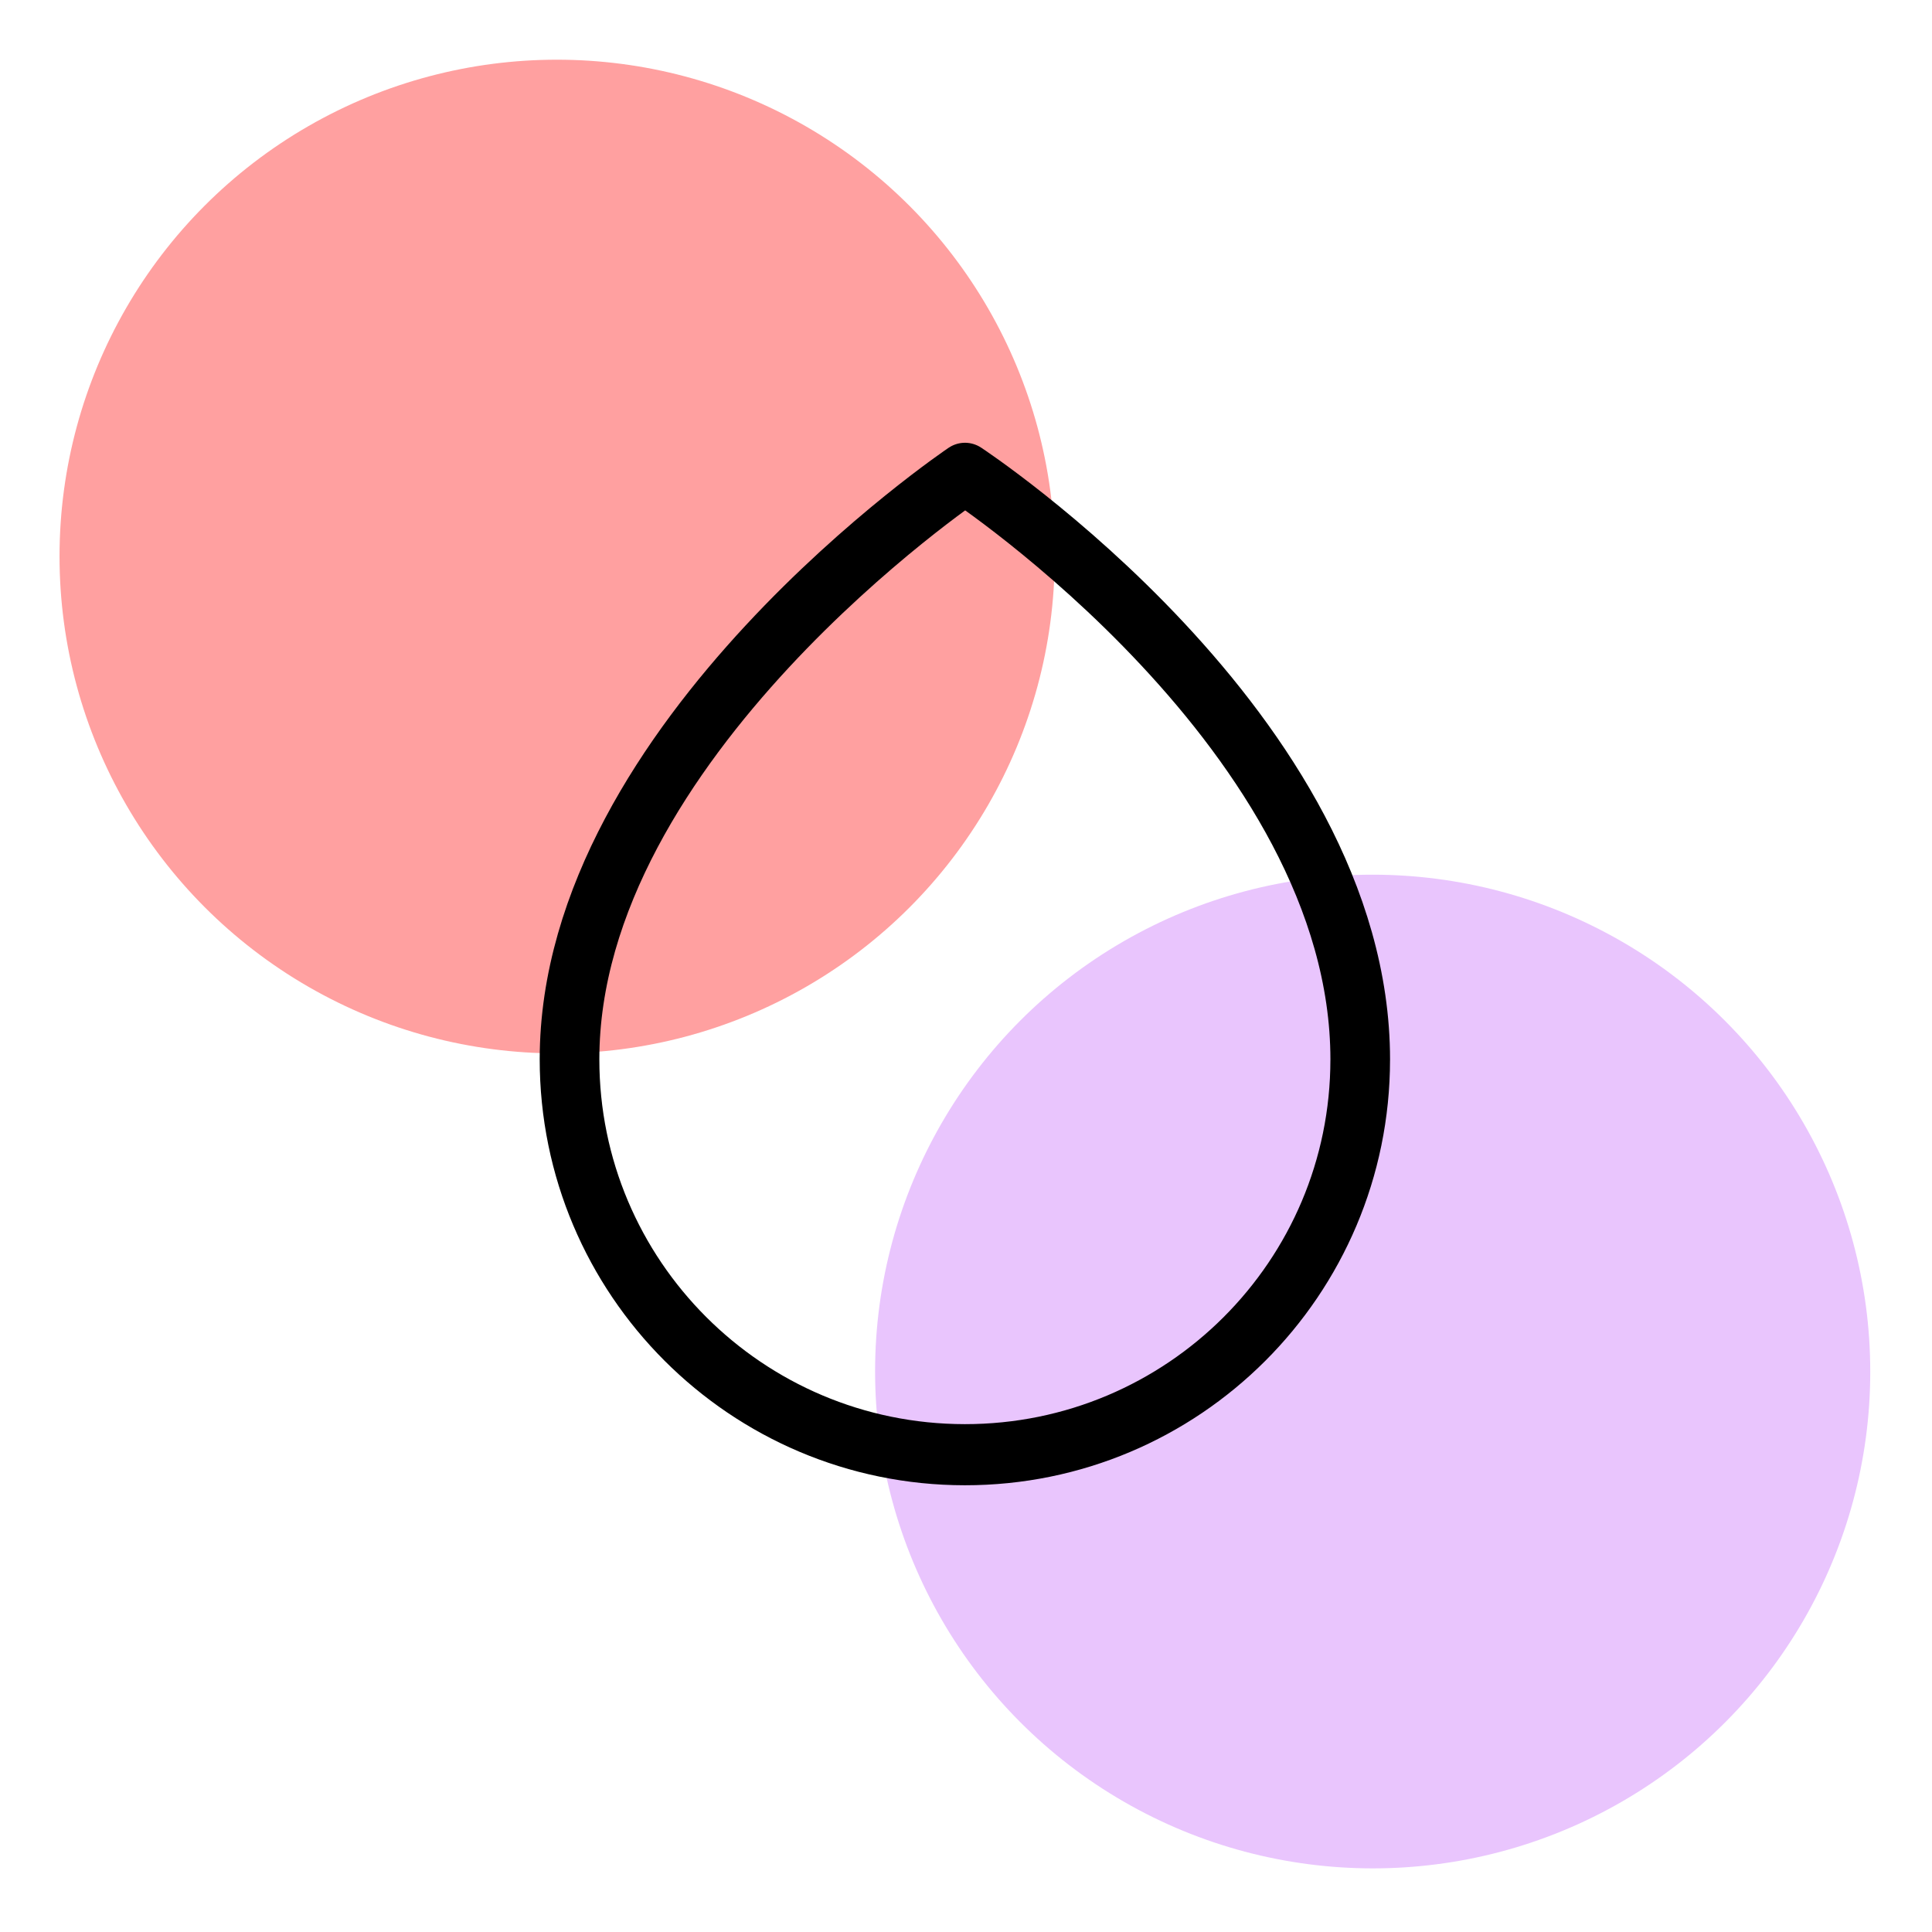 <?xml version="1.0" encoding="UTF-8" standalone="no"?>
<!-- Created with Inkscape (http://www.inkscape.org/) -->

<svg
   xmlns:dc="http://purl.org/dc/elements/1.1/"
   xmlns:cc="http://creativecommons.org/ns#"
   xmlns:rdf="http://www.w3.org/1999/02/22-rdf-syntax-ns#"
   xmlns:svg="http://www.w3.org/2000/svg"
   xmlns="http://www.w3.org/2000/svg"
   xmlns:sodipodi="http://sodipodi.sourceforge.net/DTD/sodipodi-0.dtd"
   xmlns:inkscape="http://www.inkscape.org/namespaces/inkscape"
   width="192"
   height="192"
   viewBox="0 0 192 192"
   id="svg2"
   version="1.1"
   inkscape:version="0.92.4 (5da689c313, 2019-01-14)"
   inkscape:export-filename="C:\Users\Melanie\Google Drive\MISC\Appstract\WhiteInkscapePng\acorns.png"
   inkscape:export-xdpi="96"
   inkscape:export-ydpi="96"
   sodipodi:docname="drops.svg">
  <defs
     id="defs4">
    <inkscape:path-effect
       effect="spiro"
       id="path-effect4176"
       is_visible="true" />
  </defs>
  <sodipodi:namedview
     id="base"
     pagecolor="#ffffff"
     bordercolor="#666666"
     borderopacity="1.0"
     inkscape:pageopacity="0.0"
     inkscape:pageshadow="2"
     inkscape:zoom="2.7929688"
     inkscape:cx="130.79625"
     inkscape:cy="53.001911"
     inkscape:document-units="px"
     inkscape:current-layer="g5021"
     showgrid="false"
     units="px"
     showguides="false"
     inkscape:window-width="2611"
     inkscape:window-height="1860"
     inkscape:window-x="369"
     inkscape:window-y="0"
     inkscape:window-maximized="0"
     inkscape:lockguides="true">
    <inkscape:grid
       type="xygrid"
       id="grid4136" />
  </sodipodi:namedview>
  <g
     inkscape:label="Layer 1"
     inkscape:groupmode="layer"
     id="layer1"
     transform="translate(0,-860.362)"
     style="display:none"
     sodipodi:insensitive="true">
    <g
       id="g5381"
       transform="translate(0,860.362)">
      <rect
         style="display:inline;opacity:1;fill:none;fill-opacity:1;stroke:#666666;stroke-width:0.1;stroke-linecap:round;stroke-linejoin:round;stroke-miterlimit:4;stroke-dasharray:none"
         id="rect4140"
         width="183.868"
         height="183.868"
         x="4.066"
         y="4.066" />
    </g>
  </g>
  <g
     inkscape:groupmode="layer"
     id="layer2"
     inkscape:label="Layer 2">
    <g
       id="g5415"
       transform="translate(0.579,3.93)">
      <g
         id="g5504"
         transform="matrix(0.771,0.846,-0.846,0.771,118.757,-46.782)">
        <g
           id="g5508"
           transform="matrix(0.991,0,0,0.991,0.709,0.902)">
          <g
             transform="matrix(1.27,0.173,-0.128,1.26,-1.587,-43.986)"
             id="g4182">
            <g
               transform="matrix(1.048,0,0,1.048,-3.422,-4.896)"
               id="g4209">
              <g
                 id="g4287"
                 transform="matrix(1.283,0,0,1.283,-20.194,-28.889)">
                <g
                   id="g1526"
                   transform="translate(-2.861,-2.047)">
                  <g
                     id="g1553-5"
                     transform="translate(31.282,-39.607)">
                    <g
                       id="g1025"
                       transform="matrix(1.073,-0.006,-0.006,1.077,-5.643,-8.149)"
                       style="stroke-width:0.93">
                      <g
                         id="g4952"
                         transform="translate(8.965,6.414)">
                        <path
                           sodipodi:nodetypes="cc"
                           inkscape:connector-curvature="0"
                           id="path4844-1-8"
                           d="M -79.511,165.366 -45.851,118.318"
                           style="opacity:1;vector-effect:none;fill:none;fill-opacity:1;stroke:#fcbdd9;stroke-width:28.733;stroke-linecap:round;stroke-linejoin:round;stroke-miterlimit:4;stroke-dasharray:none;stroke-dashoffset:0;stroke-opacity:1" />
                        <path
                           sodipodi:nodetypes="cc"
                           inkscape:connector-curvature="0"
                           id="path4844-1-5"
                           d="M 48.234,277.263 81.894,230.215"
                           style="opacity:1;vector-effect:none;fill:none;fill-opacity:1;stroke:#d6c5fd;stroke-width:28.733;stroke-linecap:round;stroke-linejoin:round;stroke-miterlimit:4;stroke-dasharray:none;stroke-dashoffset:0;stroke-opacity:1" />
                        <ellipse
                           style="fill:#fcbdd9;fill-opacity:1;stroke:none;stroke-width:28.733;stroke-linecap:round;stroke-linejoin:round;stroke-miterlimit:4;stroke-dasharray:none;stroke-opacity:1"
                           id="path4969"
                           cx="-177.472"
                           cy="68.262"
                           transform="rotate(-54.419)"
                           rx="22.494"
                           ry="21.919" />
                        <g
                           id="g5021"
                           transform="translate(0.051,0.335)">
                          <ellipse
                             transform="rotate(-54.419)"
                             ry="23.357"
                             rx="23.97"
                             cy="127.348"
                             cx="-68.194"
                             id="path4969-4"
                             style="fill:#e9c5fd;fill-opacity:1;stroke:none;stroke-width:28.733;stroke-linecap:round;stroke-linejoin:round;stroke-miterlimit:4;stroke-dasharray:none;stroke-opacity:1" />
                          <ellipse
                             transform="rotate(-54.419)"
                             ry="23.357"
                             rx="23.97"
                             cy="89.057"
                             cx="-107.489"
                             id="path4969-4-0"
                             style="fill:#ffa0a0;fill-opacity:1;stroke:none;stroke-width:28.733;stroke-linecap:round;stroke-linejoin:round;stroke-miterlimit:4;stroke-dasharray:none;stroke-opacity:1" />
                        </g>
                        <g
                           id="g5010"
                           transform="translate(-102.326,130.851)" />
                      </g>
                      <path
                         style="opacity:1;vector-effect:none;fill:none;fill-opacity:1;stroke:#ffb0a0;stroke-width:20.592;stroke-linecap:round;stroke-linejoin:round;stroke-miterlimit:4;stroke-dasharray:none;stroke-dashoffset:0;stroke-opacity:1"
                         d="m 14.11,51.722 19.792,-27.663"
                         id="path4844"
                         inkscape:connector-curvature="0"
                         sodipodi:nodetypes="cc" />
                      <path
                         style="opacity:1;vector-effect:none;fill:none;fill-opacity:1;stroke:#fcbdd9;stroke-width:20.592;stroke-linecap:round;stroke-linejoin:round;stroke-miterlimit:4;stroke-dasharray:none;stroke-dashoffset:0;stroke-opacity:1"
                         d="M 98.613,185.578 133.702,136.533"
                         id="path4844-1"
                         inkscape:connector-curvature="0"
                         sodipodi:nodetypes="cc" />
                      <ellipse
                         style="fill:#fcbdd9;fill-opacity:1;stroke:none;stroke-width:19.155;stroke-linecap:round;stroke-linejoin:round;stroke-miterlimit:4;stroke-dasharray:none;stroke-opacity:1"
                         id="path4876"
                         cx="-205.538"
                         cy="137.455"
                         transform="rotate(-54.419)"
                         rx="38.918"
                         ry="37.923" />
                      <path
                         style="opacity:1;vector-effect:none;fill:none;fill-opacity:1;stroke:#d6c5fd;stroke-width:20.592;stroke-linecap:round;stroke-linejoin:round;stroke-miterlimit:4;stroke-dasharray:none;stroke-dashoffset:0;stroke-opacity:1"
                         d="m 157.972,99.525 19.792,-27.663"
                         id="path4844-0"
                         inkscape:connector-curvature="0"
                         sodipodi:nodetypes="cc" />
                      <path
                         style="fill:none;fill-opacity:1;stroke:#000000;stroke-width:2.873;stroke-linecap:round;stroke-linejoin:round;stroke-miterlimit:4;stroke-dasharray:none;stroke-opacity:1"
                         d="m 60.633,128.268 c 8.347,5.972 10.152,17.748 4.032,26.302 -6.12,8.554 -17.848,10.648 -26.195,4.676 -12.214,-8.738 -11.326,-31.521 -11.326,-31.521 0,0 21.012,-8.385 33.489,0.542 z"
                         id="path4902"
                         inkscape:connector-curvature="0"
                         sodipodi:nodetypes="ssscs" />
                      <path
                         style="fill:none;fill-opacity:1;stroke:#000000;stroke-width:2.873;stroke-linecap:round;stroke-linejoin:round;stroke-miterlimit:4;stroke-dasharray:none;stroke-opacity:1"
                         d="m 3.195,237.79 c 6.206,4.44 7.566,13.169 3.038,19.498 -4.528,6.329 -13.229,7.86 -19.435,3.42 -9.08,-6.497 -8.461,-23.378 -8.461,-23.378 0,0 15.581,-6.177 24.858,0.46 z"
                         id="path4902-5"
                         inkscape:connector-curvature="0"
                         sodipodi:nodetypes="ssscs" />
                    </g>
                  </g>
                </g>
              </g>
            </g>
          </g>
        </g>
      </g>
    </g>
  </g>
</svg>
